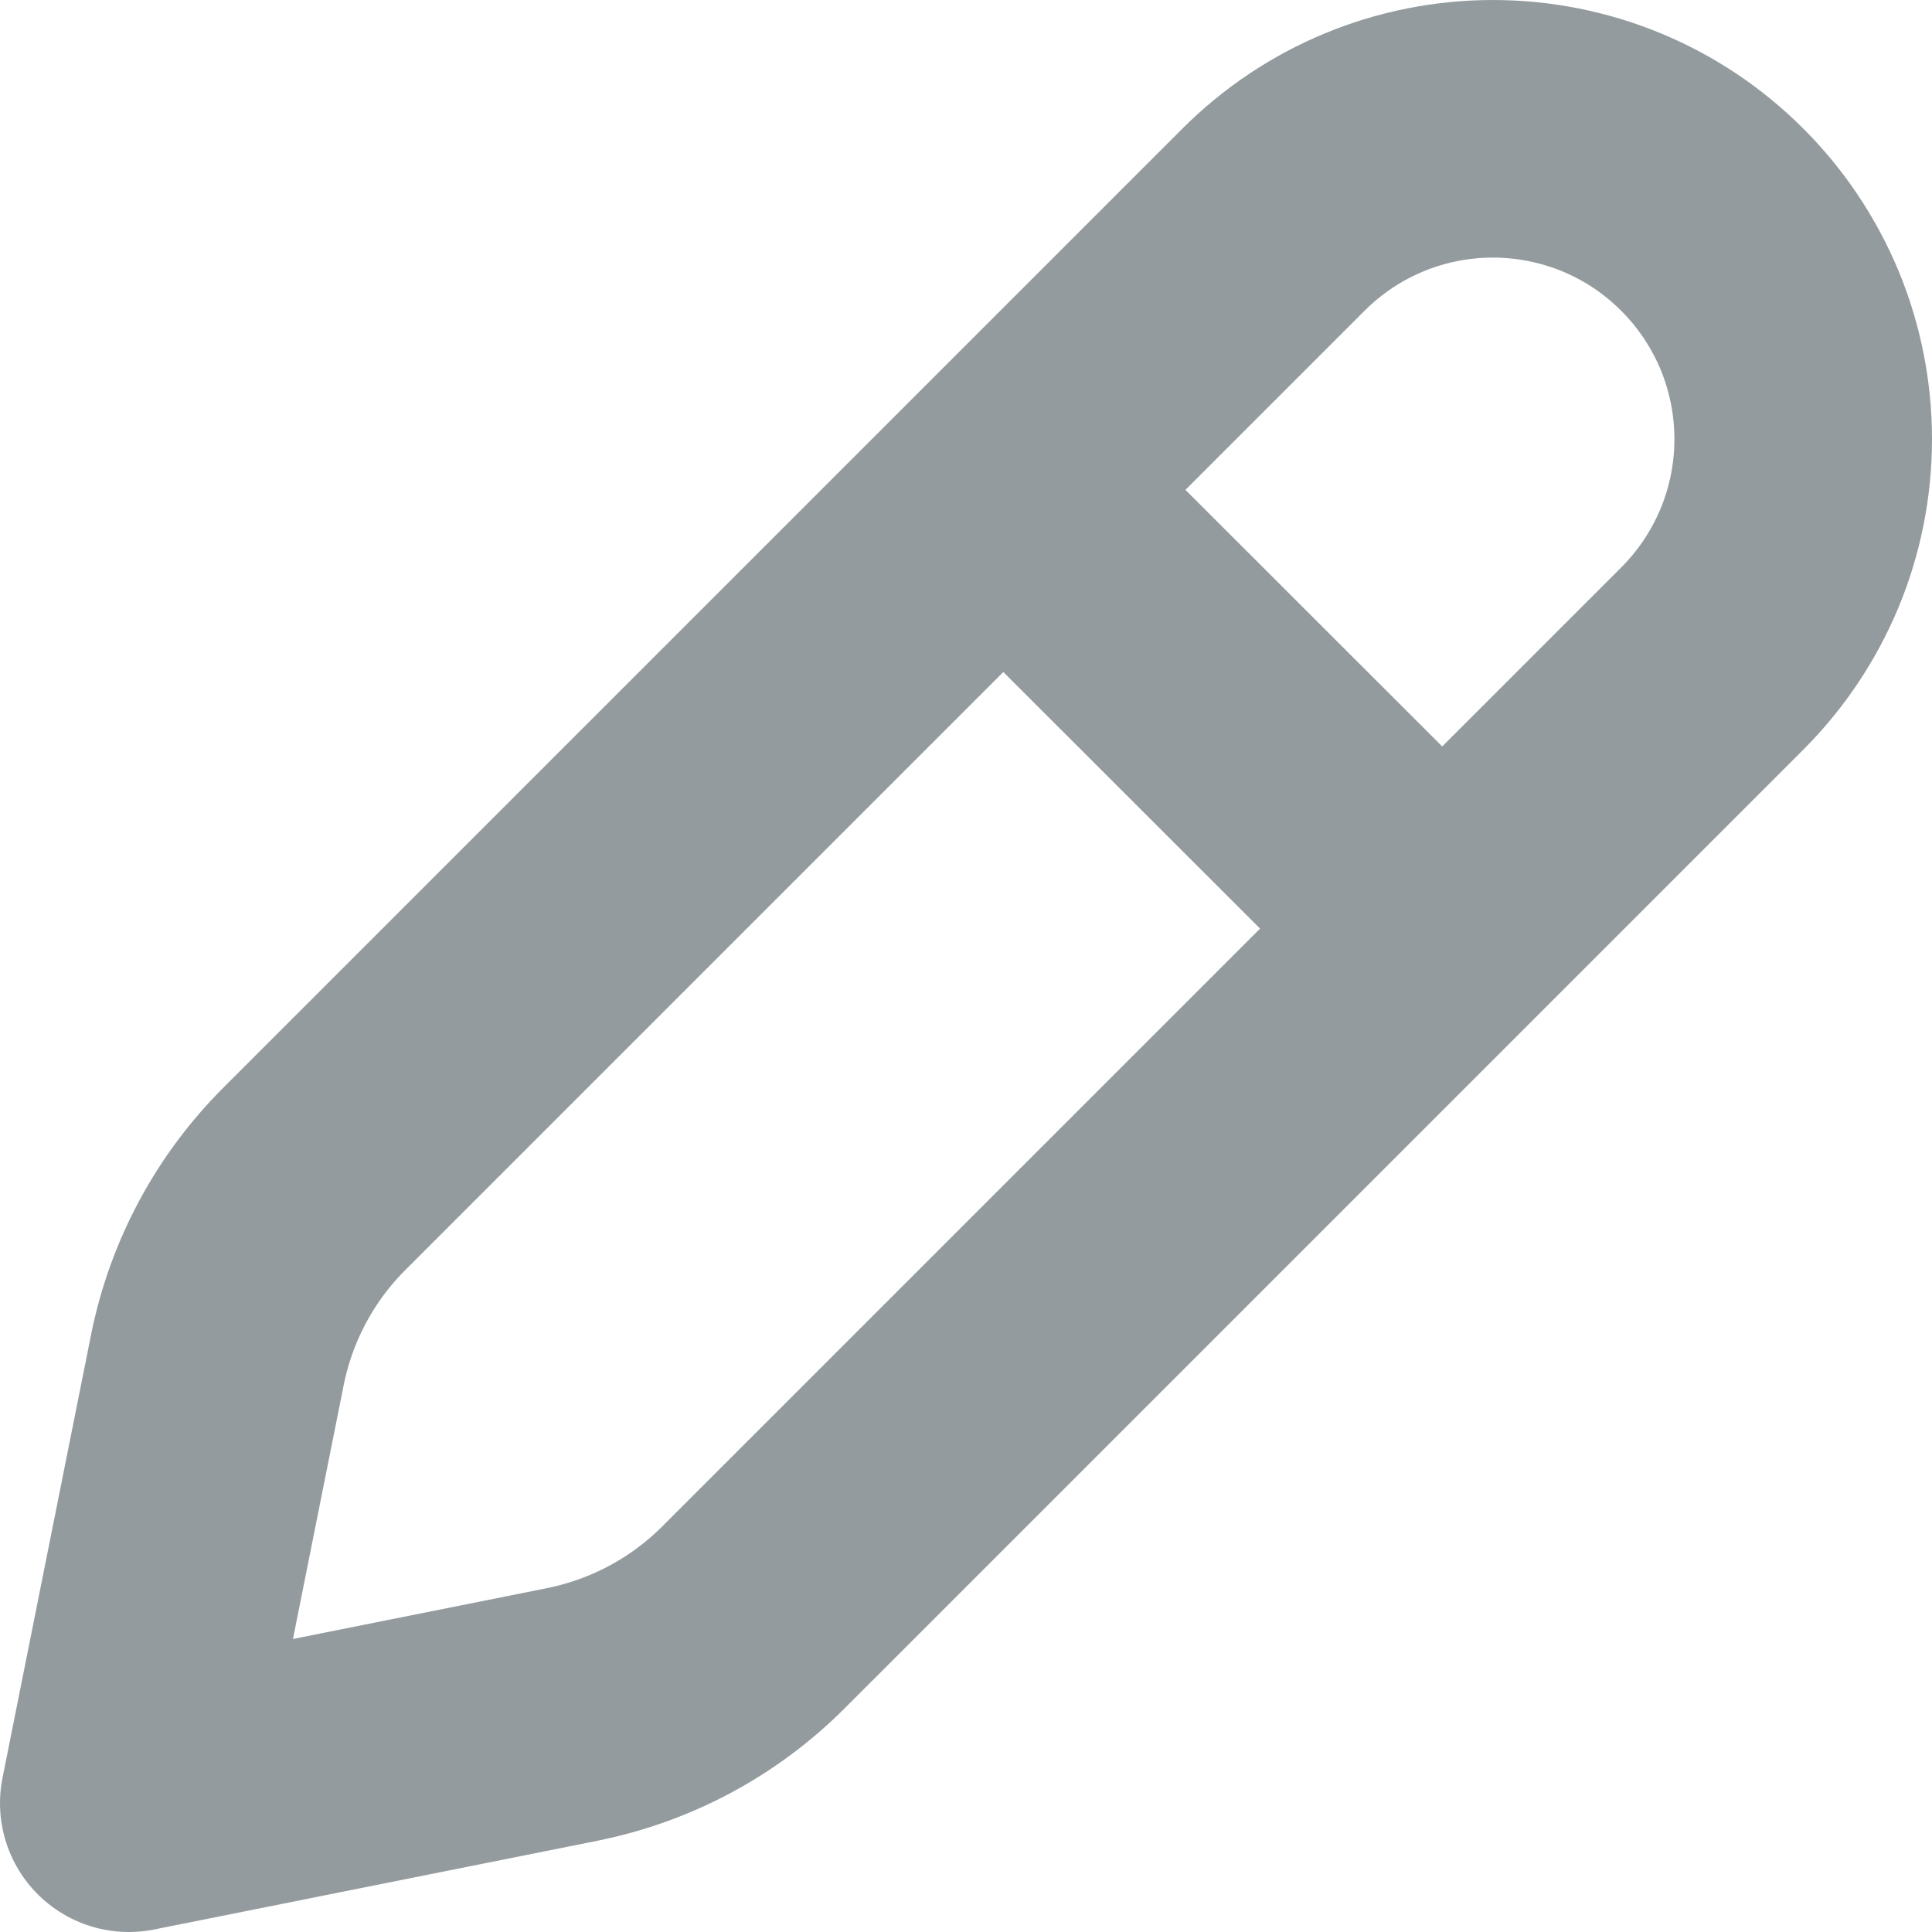 <svg width="15" height="15" viewBox="0 0 15 15" fill="none" xmlns="http://www.w3.org/2000/svg">
<path d="M8.116 4.13L10.87 6.882L8.116 4.13ZM9.887 1.706L2.442 9.151C2.057 9.535 1.795 10.024 1.688 10.557L1 14L4.442 13.311C4.975 13.204 5.464 12.943 5.849 12.558L13.294 5.113C13.518 4.889 13.695 4.624 13.817 4.331C13.938 4.039 14 3.726 14 3.409C14 3.093 13.938 2.78 13.817 2.487C13.695 2.195 13.518 1.929 13.294 1.706C13.071 1.482 12.805 1.304 12.513 1.183C12.22 1.062 11.907 1 11.591 1C11.274 1 10.961 1.062 10.669 1.183C10.376 1.304 10.111 1.482 9.887 1.706V1.706Z" stroke="#2A393F" stroke-opacity="0.5" stroke-width="2" stroke-linecap="round" stroke-linejoin="round"/>
</svg>
